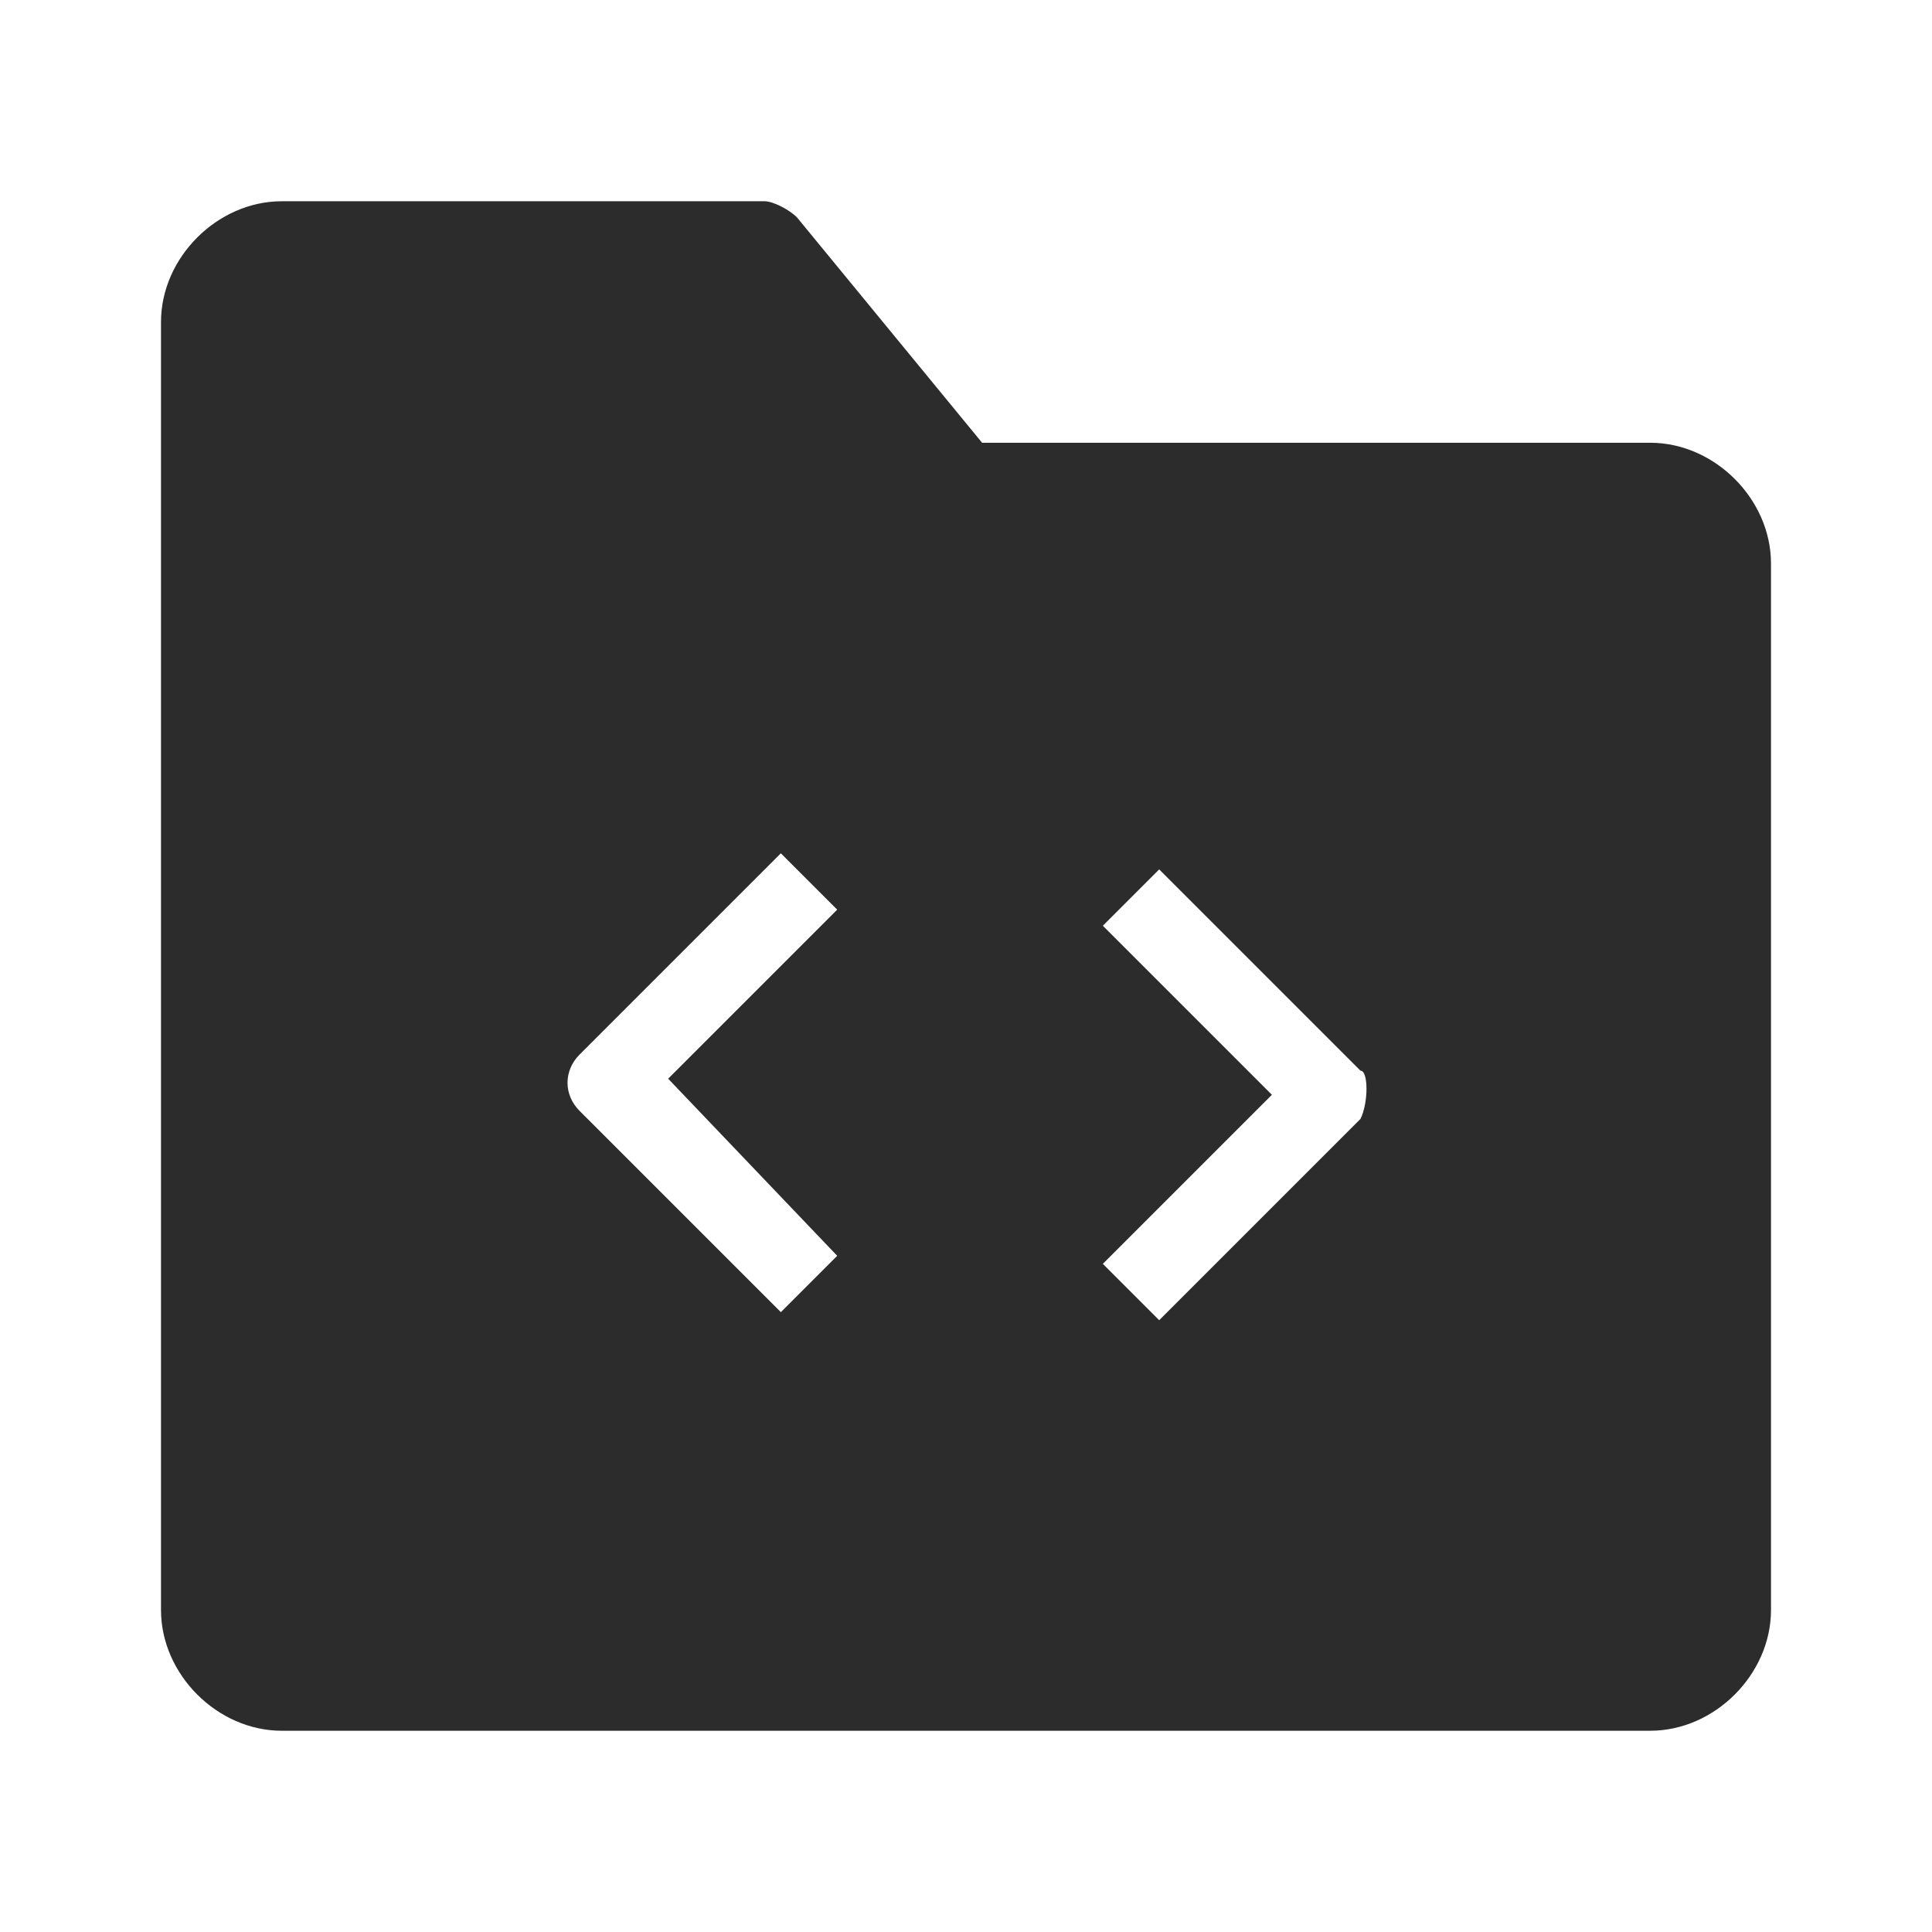 <?xml version="1.0" standalone="no"?><!DOCTYPE svg PUBLIC "-//W3C//DTD SVG 1.1//EN" "http://www.w3.org/Graphics/SVG/1.1/DTD/svg11.dtd"><svg class="icon" width="200px" height="200.00px" viewBox="0 0 1024 1024" version="1.1" xmlns="http://www.w3.org/2000/svg"><path fill="#2c2c2c" d="M874.667 234.667h-354.133L422.4 115.2c-4.267-4.267-12.8-8.533-17.067-8.533h-256C115.2 106.667 85.333 136.533 85.333 170.667v682.667c0 34.133 29.867 64 64 64h725.333c34.133 0 64-29.867 64-64V298.667c0-34.133-29.867-64-64-64zM443.733 665.6l-29.867 29.867-106.667-106.667c-8.533-8.533-8.533-21.333 0-29.867l106.667-106.667 29.867 29.867-89.6 89.6 89.6 93.867z m277.333-72.533l-106.667 106.667-29.867-29.867 89.6-89.6-89.6-89.6 29.867-29.867 106.667 106.667c4.267 0 4.267 17.067 0 25.6z" /></svg>